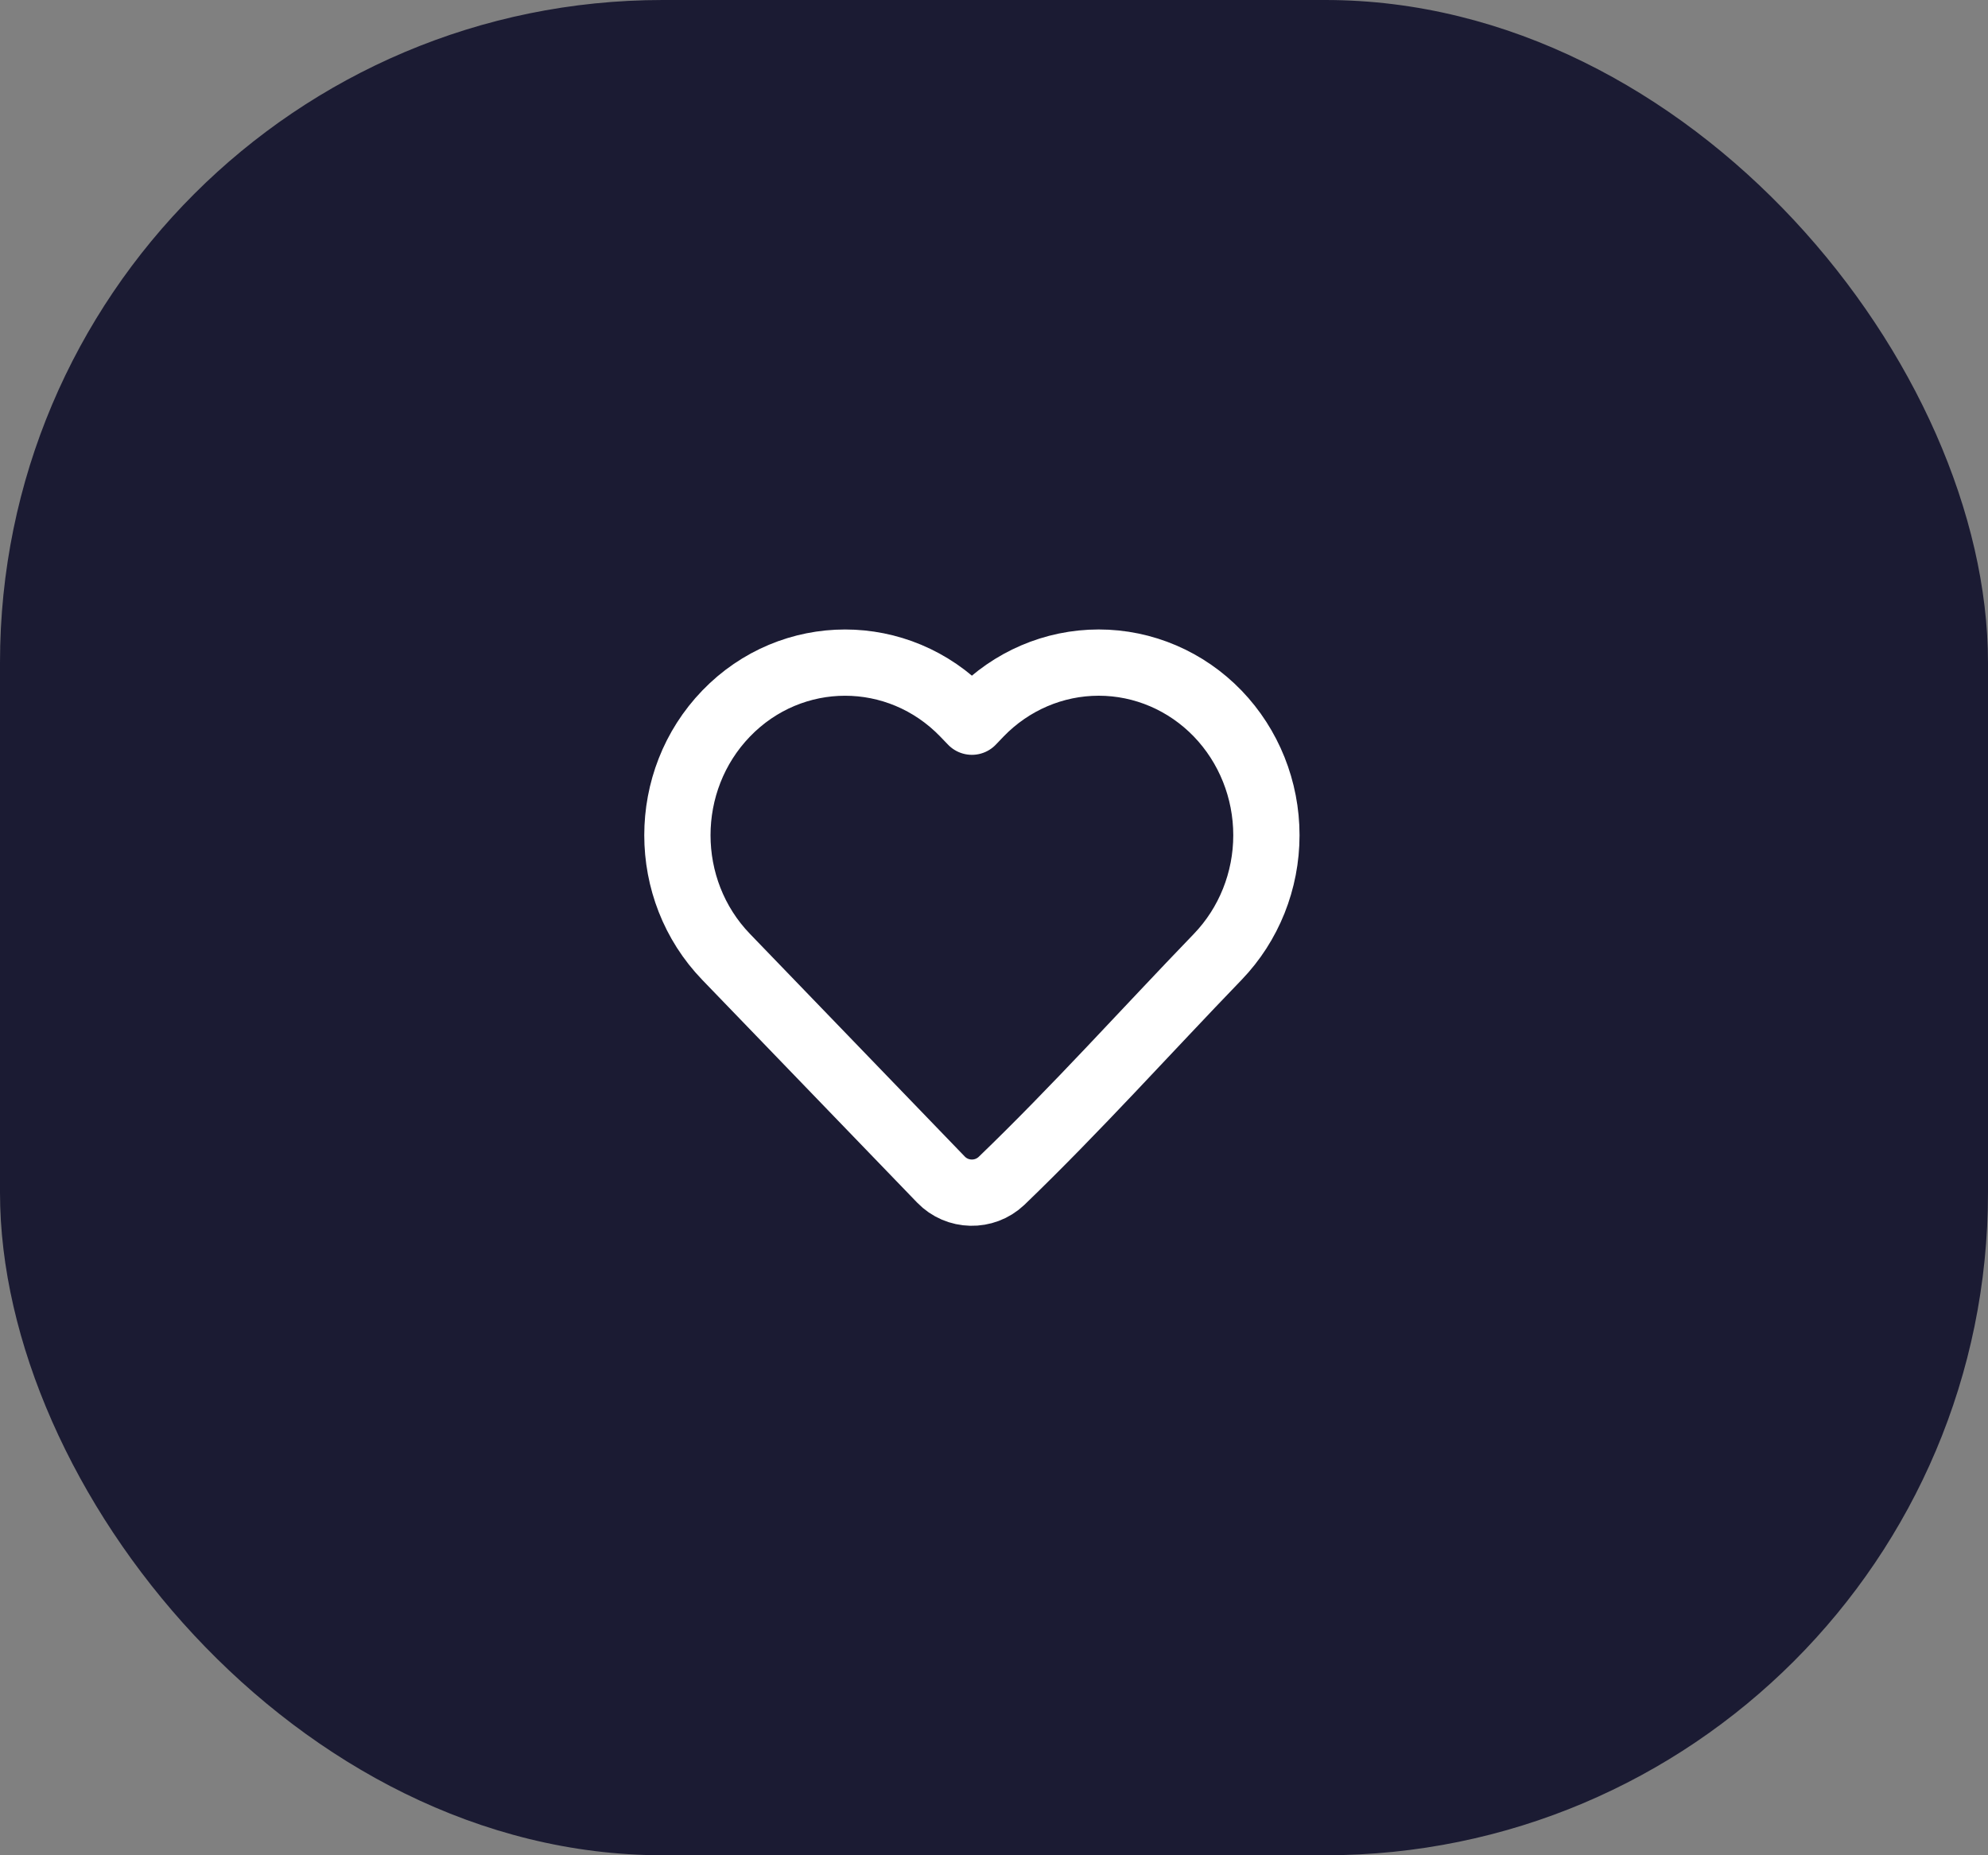 <svg width="45" height="42" viewBox="0 0 45 42" fill="none" xmlns="http://www.w3.org/2000/svg">
<rect x="0" y="0" width="45" height="42" fill="#808080" stroke="none"/>
<rect width="45" height="42" rx="15" fill="#1B1B33"/>
<path d="M28.666 18.908C28.666 19.939 28.27 20.929 27.564 21.662C25.936 23.349 24.358 25.108 22.67 26.733C22.283 27.1 21.669 27.087 21.299 26.703L16.436 21.662C14.966 20.138 14.966 17.678 16.436 16.154C17.92 14.616 20.338 14.616 21.823 16.154L22 16.338L22.176 16.154C22.888 15.416 23.857 15 24.87 15C25.883 15 26.852 15.416 27.564 16.154C28.27 16.887 28.666 17.877 28.666 18.908Z" stroke="white" stroke-width="1.5" stroke-linejoin="round"/>
</svg>
